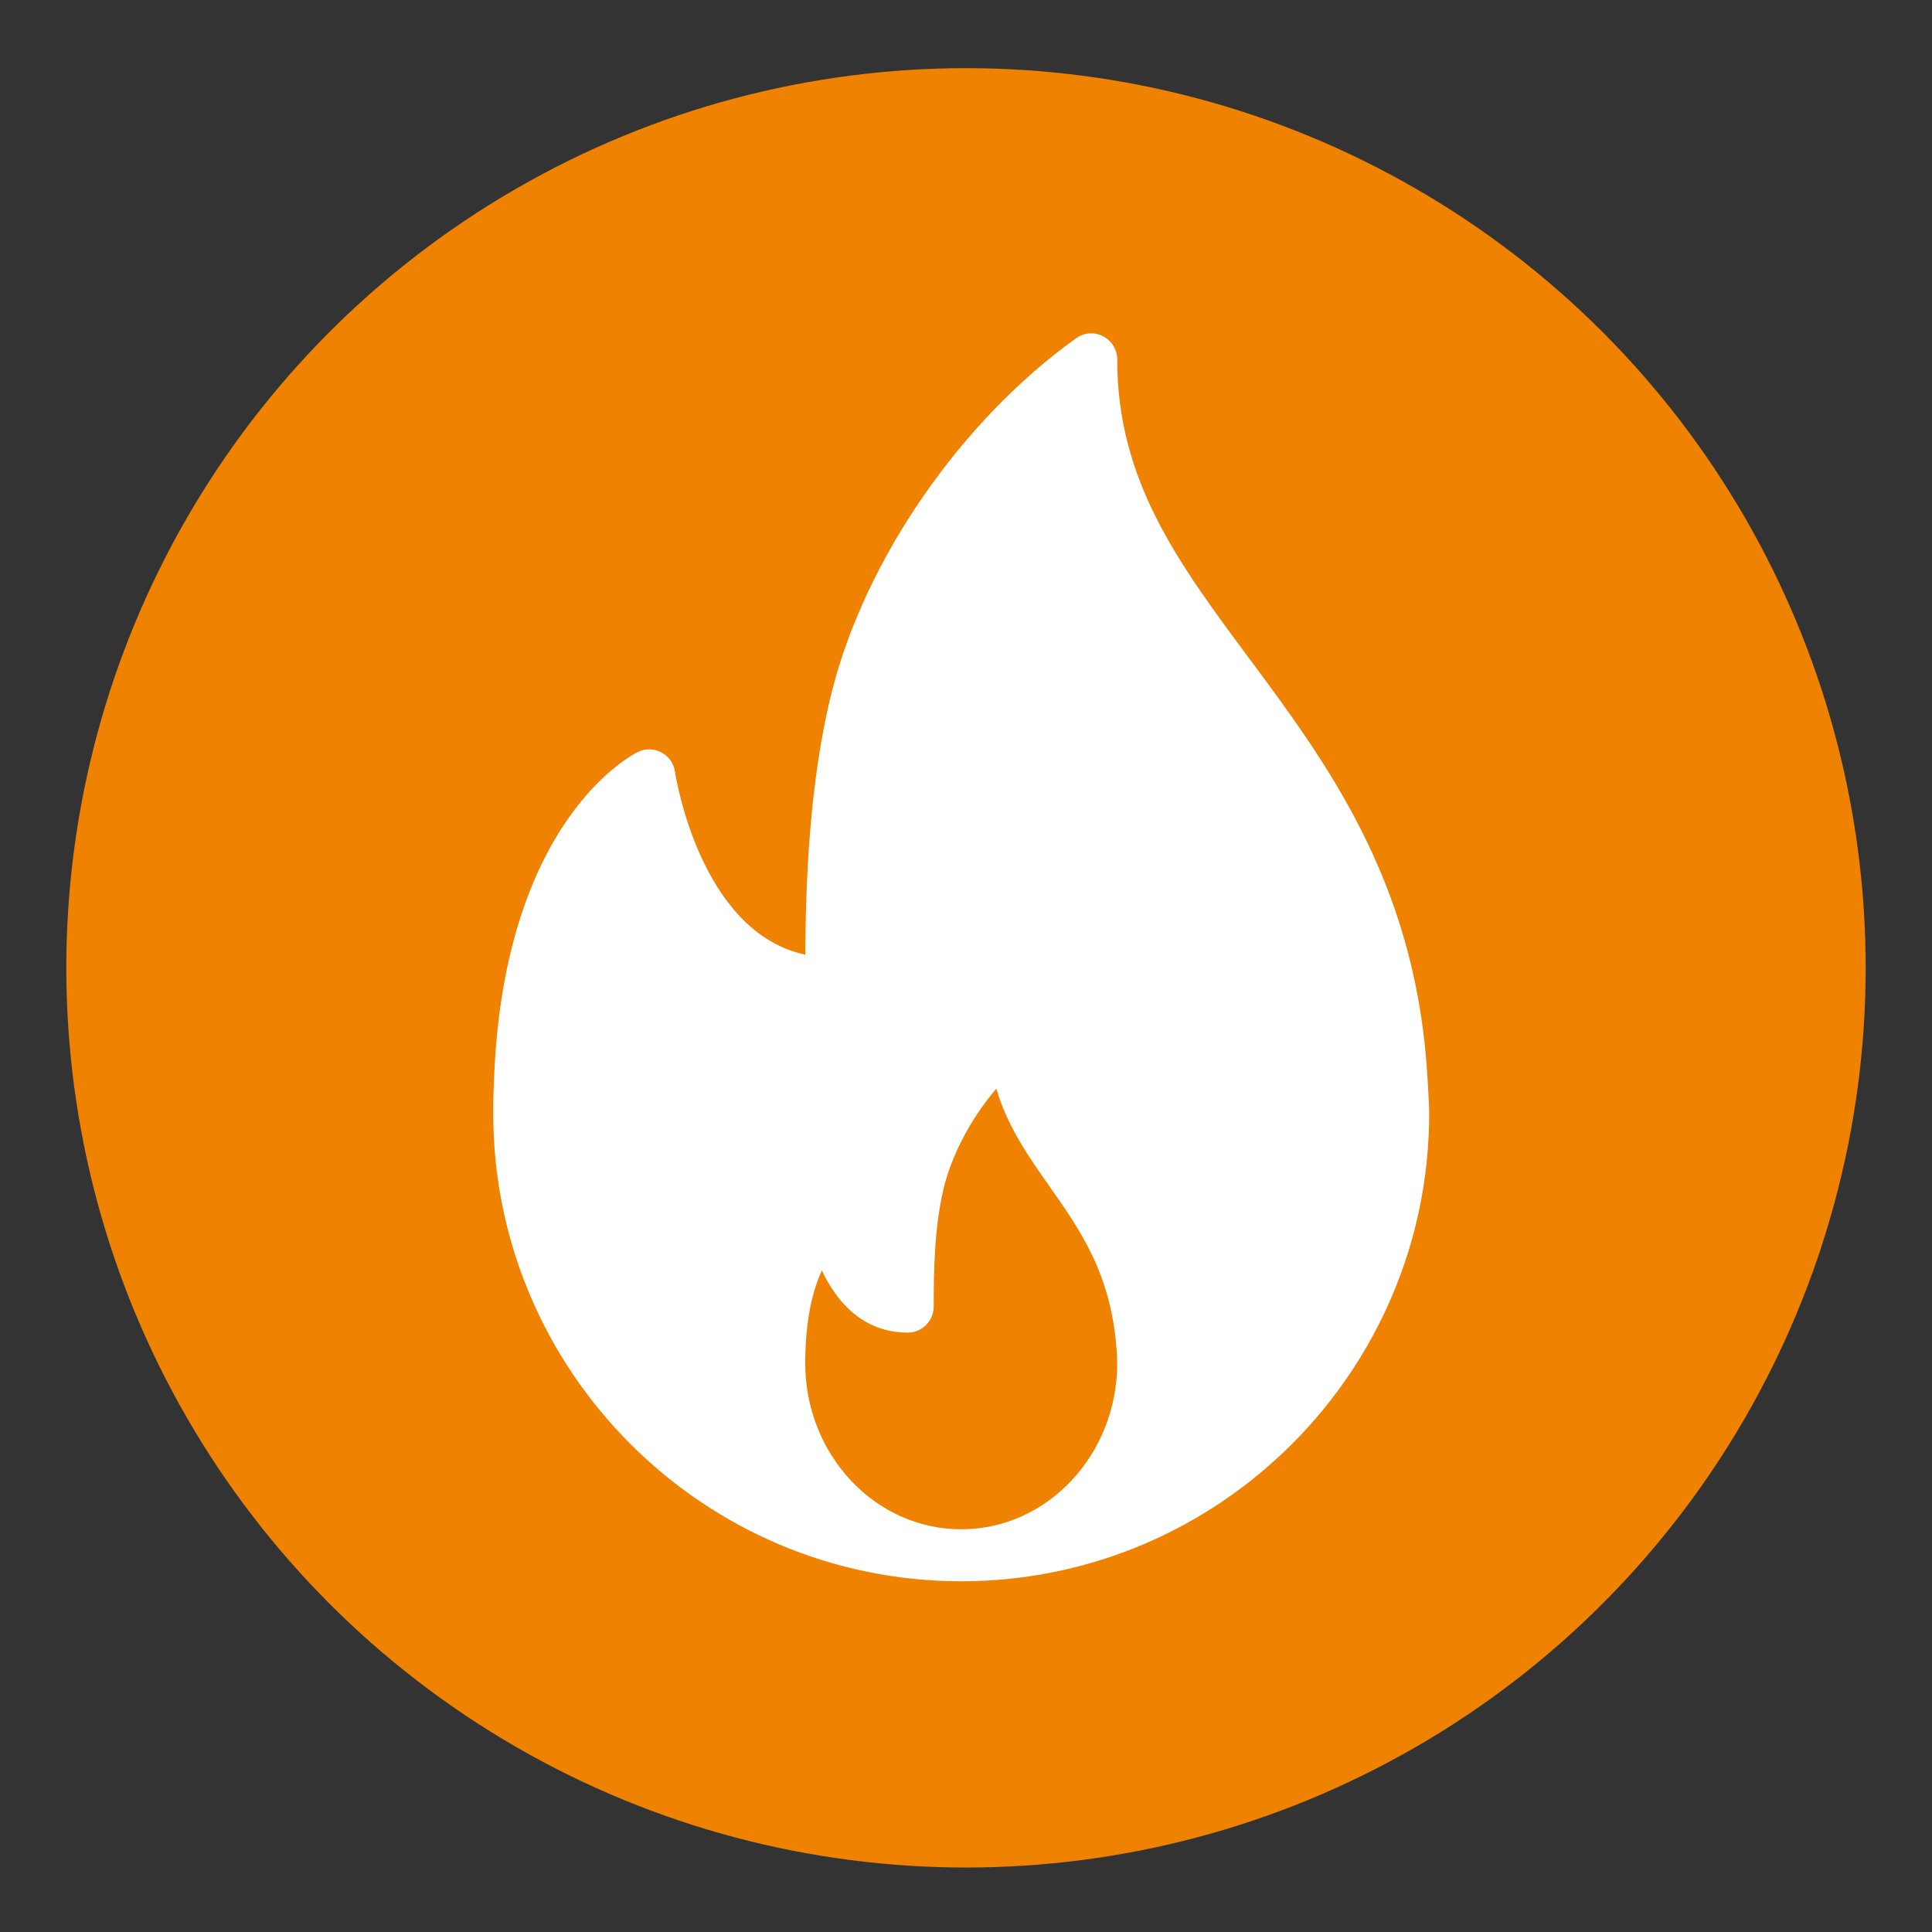 <?xml version="1.0" encoding="utf-8"?>
<!-- Generator: Adobe Illustrator 16.0.0, SVG Export Plug-In . SVG Version: 6.00 Build 0)  -->
<!DOCTYPE svg PUBLIC "-//W3C//DTD SVG 1.1//EN" "http://www.w3.org/Graphics/SVG/1.1/DTD/svg11.dtd">
<svg version="1.1" id="Layer_1" xmlns="http://www.w3.org/2000/svg" xmlns:xlink="http://www.w3.org/1999/xlink" x="0px" y="0px"
	 width="141.73px" height="141.73px" viewBox="0 0 141.73 141.73" enable-background="new 0 0 141.73 141.73" xml:space="preserve">
<rect x="0" y="0" width="141.73" height="141.73" fill="#333333" stroke="none"/>
<circle fill="#EF8200" cx="70.865" cy="71" r="66"/>
<g>
	<g>
		<g>
			<path fill="#FFFFFF" d="M104.65,78.056c-1.049-13.654-7.406-22.21-13.015-29.76c-5.193-6.99-9.678-13.026-9.678-21.93
				c0-0.715-0.4-1.369-1.036-1.697c-0.637-0.33-1.402-0.275-1.981,0.145c-8.422,6.027-15.45,16.185-17.905,25.877
				c-1.704,6.748-1.929,14.334-1.961,19.343c-7.778-1.661-9.541-13.296-9.559-13.422c-0.087-0.604-0.456-1.128-0.992-1.416
				c-0.542-0.283-1.179-0.304-1.729-0.032c-0.408,0.197-10.012,5.077-10.571,24.561c-0.039,0.647-0.041,1.298-0.041,1.947
				c0,18.929,15.402,34.329,34.331,34.329c0.026,0.002,0.054,0.006,0.076,0c0.008,0,0.015,0,0.024,0
				c18.883-0.054,34.231-15.434,34.231-34.329C104.845,80.722,104.65,78.056,104.65,78.056z M70.514,112.188
				c-6.311,0-11.444-5.469-11.444-12.19c0-0.229-0.002-0.46,0.015-0.743c0.076-2.834,0.615-4.77,1.205-6.057
				c1.106,2.377,3.084,4.561,6.297,4.561c1.054,0,1.908-0.853,1.908-1.906c0-2.716,0.056-5.849,0.731-8.676
				c0.602-2.507,2.04-5.174,3.862-7.312c0.811,2.775,2.39,5.021,3.932,7.213c2.207,3.137,4.489,6.379,4.89,11.908
				c0.023,0.329,0.048,0.658,0.048,1.012C81.958,106.719,76.825,112.188,70.514,112.188z"/>
		</g>
	</g>
	<g>
	</g>
	<g>
	</g>
	<g>
	</g>
	<g>
	</g>
	<g>
	</g>
	<g>
	</g>
	<g>
	</g>
	<g>
	</g>
	<g>
	</g>
	<g>
	</g>
	<g>
	</g>
	<g>
	</g>
	<g>
	</g>
	<g>
	</g>
	<g>
	</g>
</g>
</svg>
